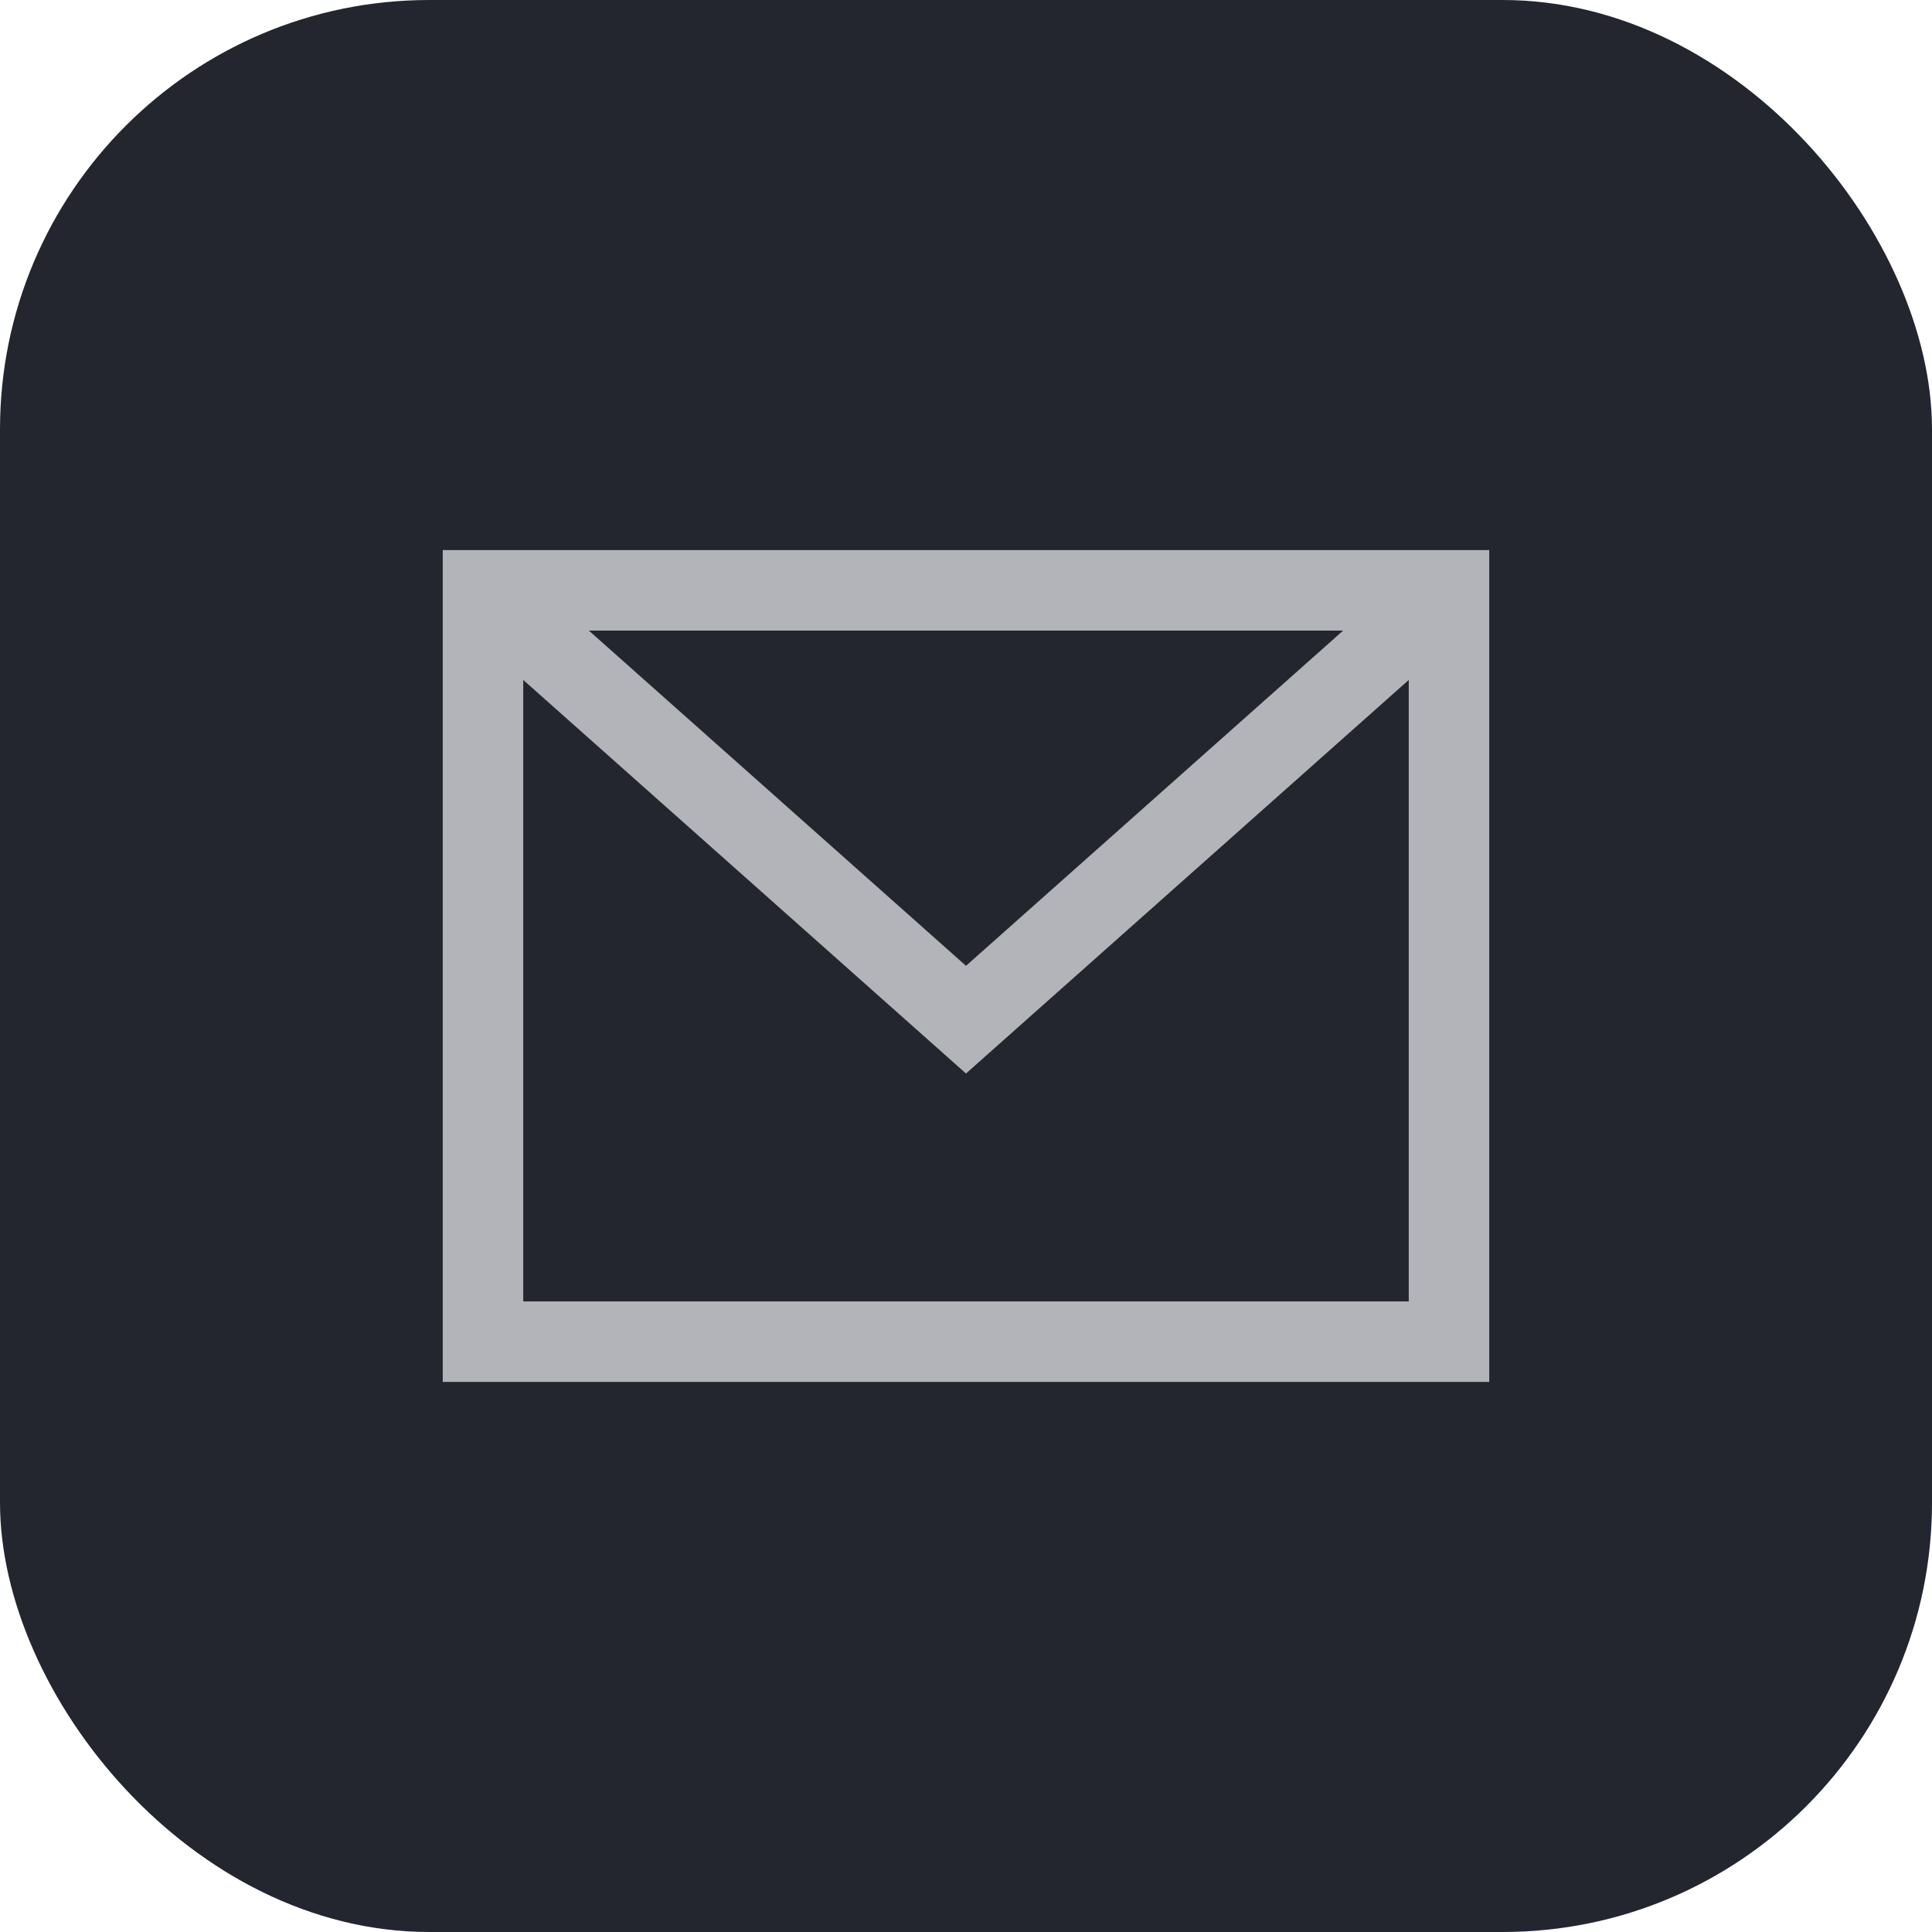 <svg width="36" height="36" viewBox="0 0 36 36" fill="none" xmlns="http://www.w3.org/2000/svg">
<rect width="36" height="36" rx="8" fill="#23262E"/>
<rect x="9" y="11" width="18" height="14" stroke="#B2B4BA" stroke-width="1.5"/>
<path d="M9 11L18 19L27 11" stroke="#B2B4BA" stroke-width="1.5"/>
</svg>
